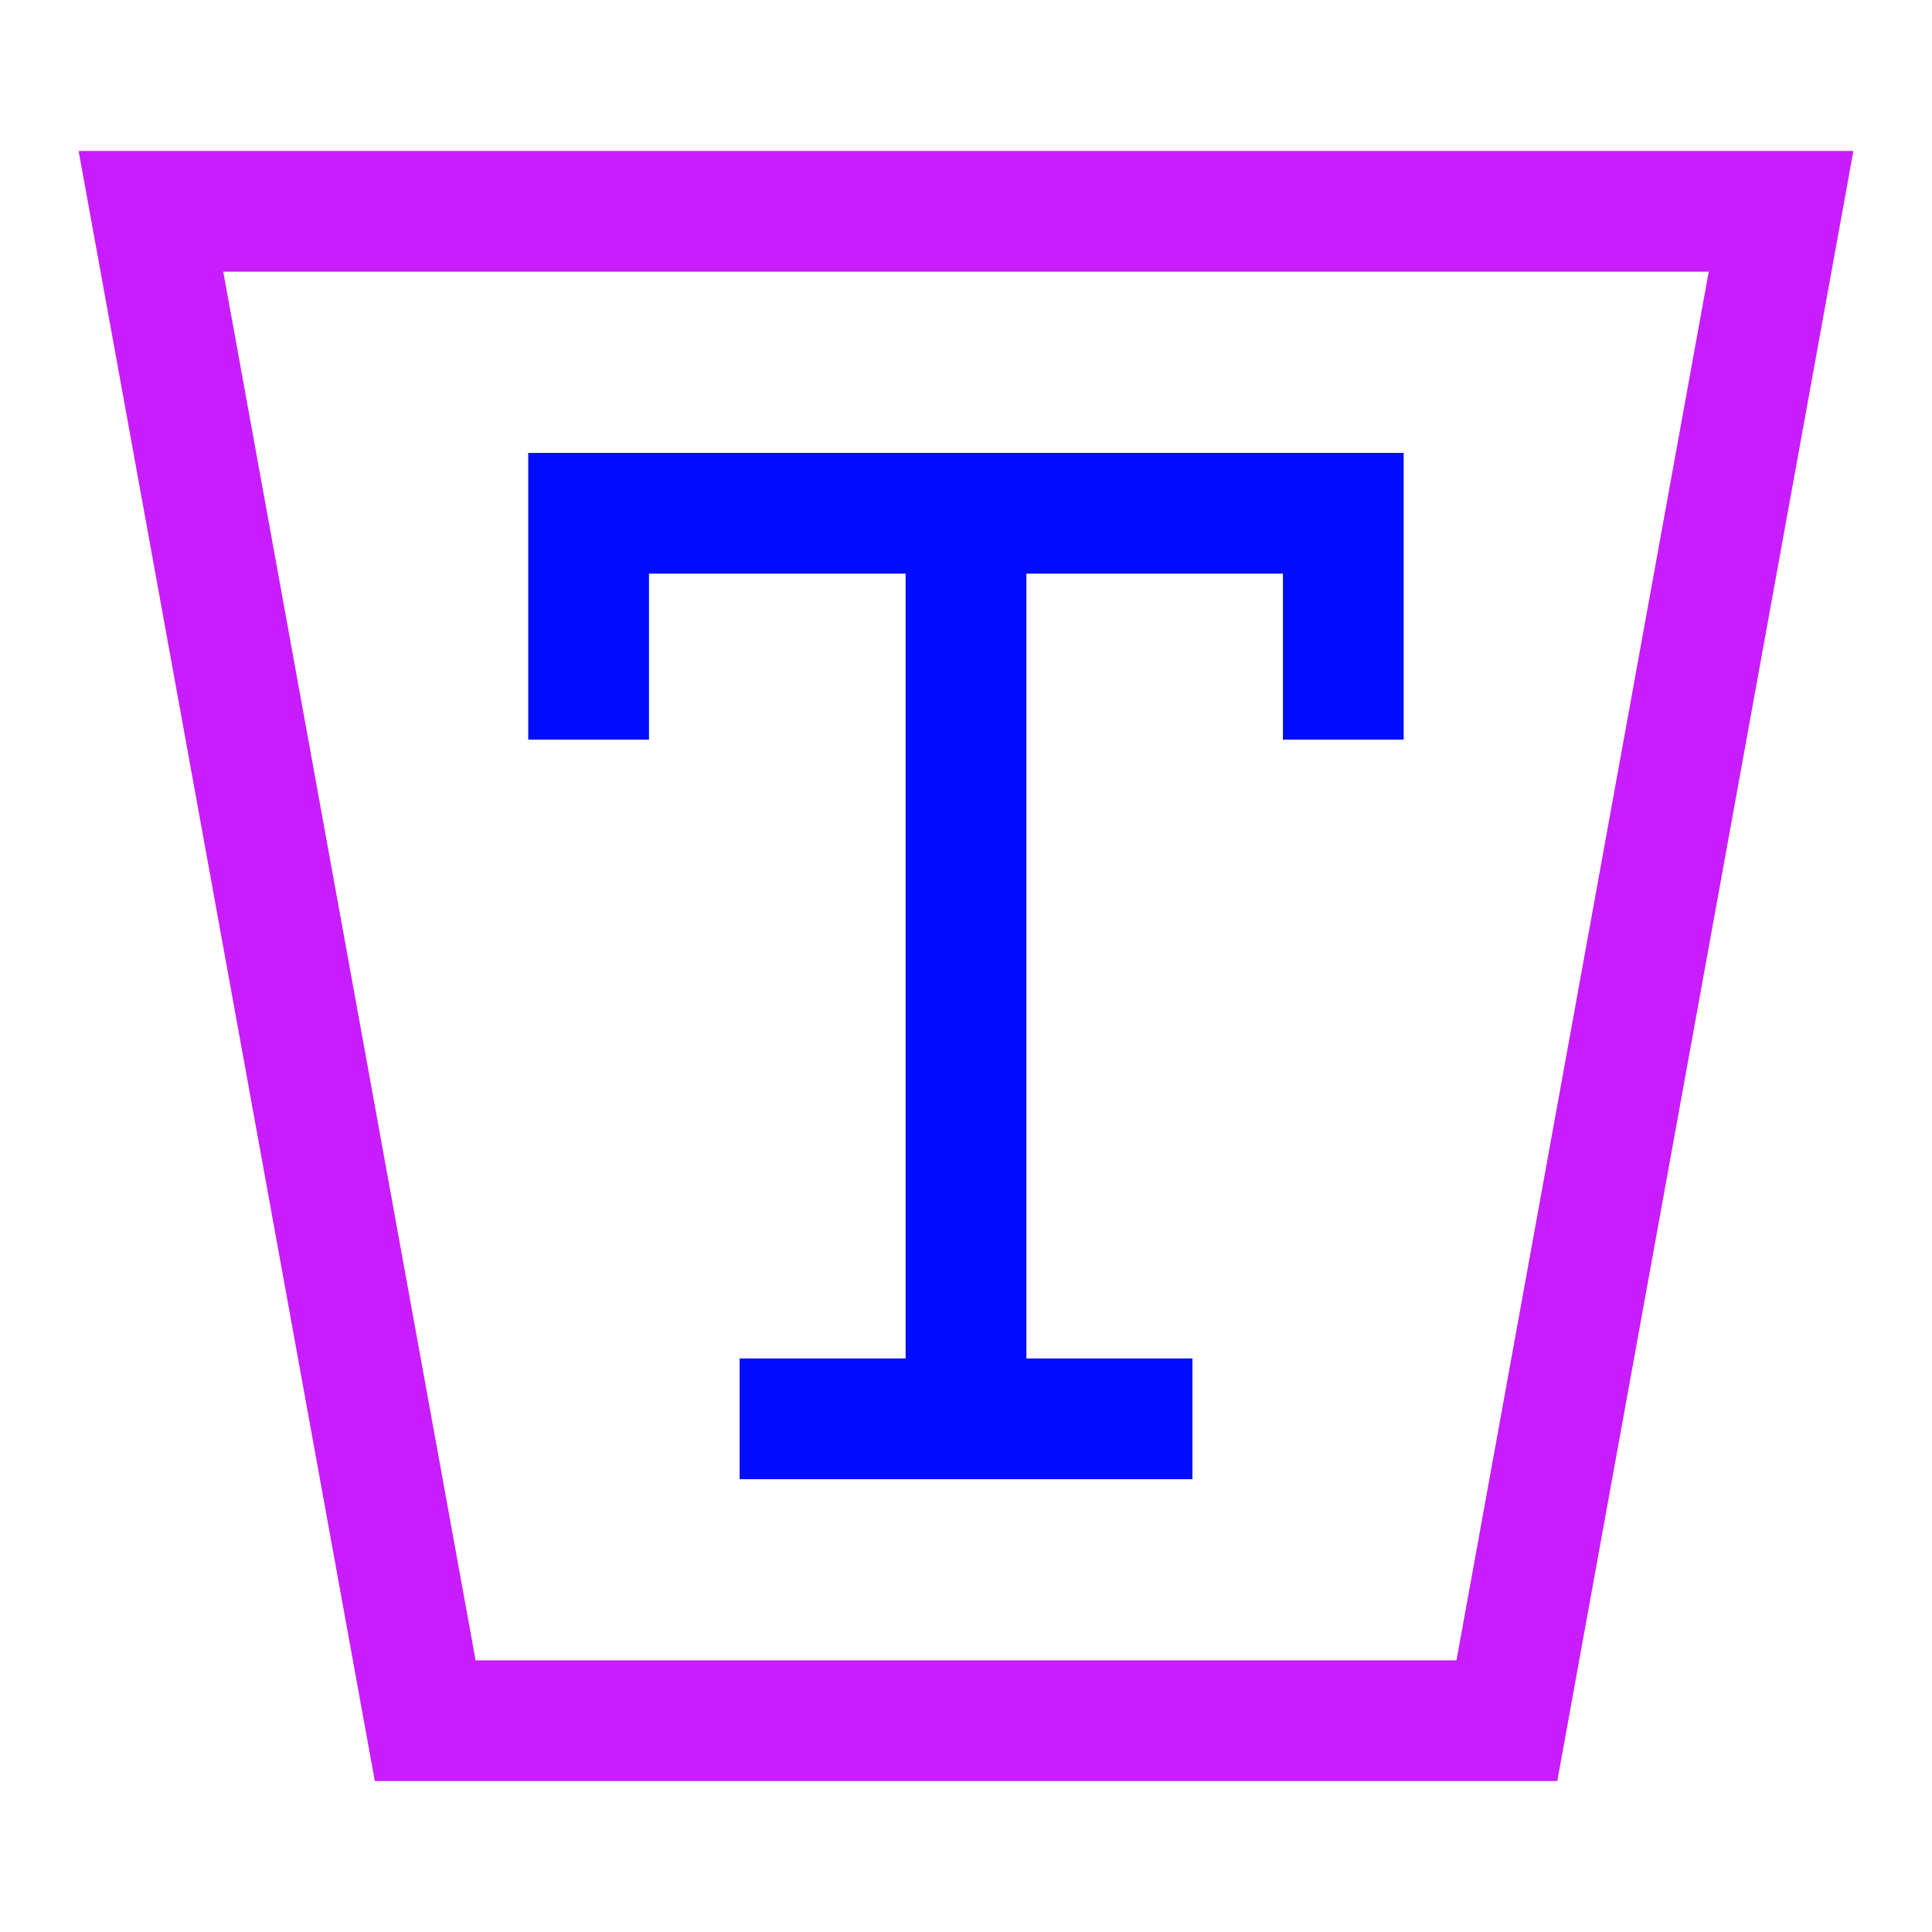 <svg xmlns="http://www.w3.org/2000/svg" fill="none" viewBox="-0.75 -0.75 24 24" id="Type-Area--Streamline-Sharp-Neon">
  <desc>
    Type Area Streamline Icon: https://streamlinehq.com
  </desc>
  <g id="type-area">
    <path id="rectangle 629" stroke="#c71dff" d="m21.375 1.875 -3.406 18.75 -13.437 0L1.125 1.875l20.25 0Z" stroke-width="1.5"></path>
    <path id="Vector 73" stroke="#000cfe" d="m6.562 8.438 0 -2.812 9.375 0v2.812" stroke-width="1.5"></path>
    <path id="Vector 74" stroke="#000cfe" d="M8.438 16.875h5.625" stroke-width="1.5"></path>
    <path id="Vector 75" stroke="#000cfe" d="M11.25 5.625v11.25" stroke-width="1.5"></path>
  </g>
</svg>